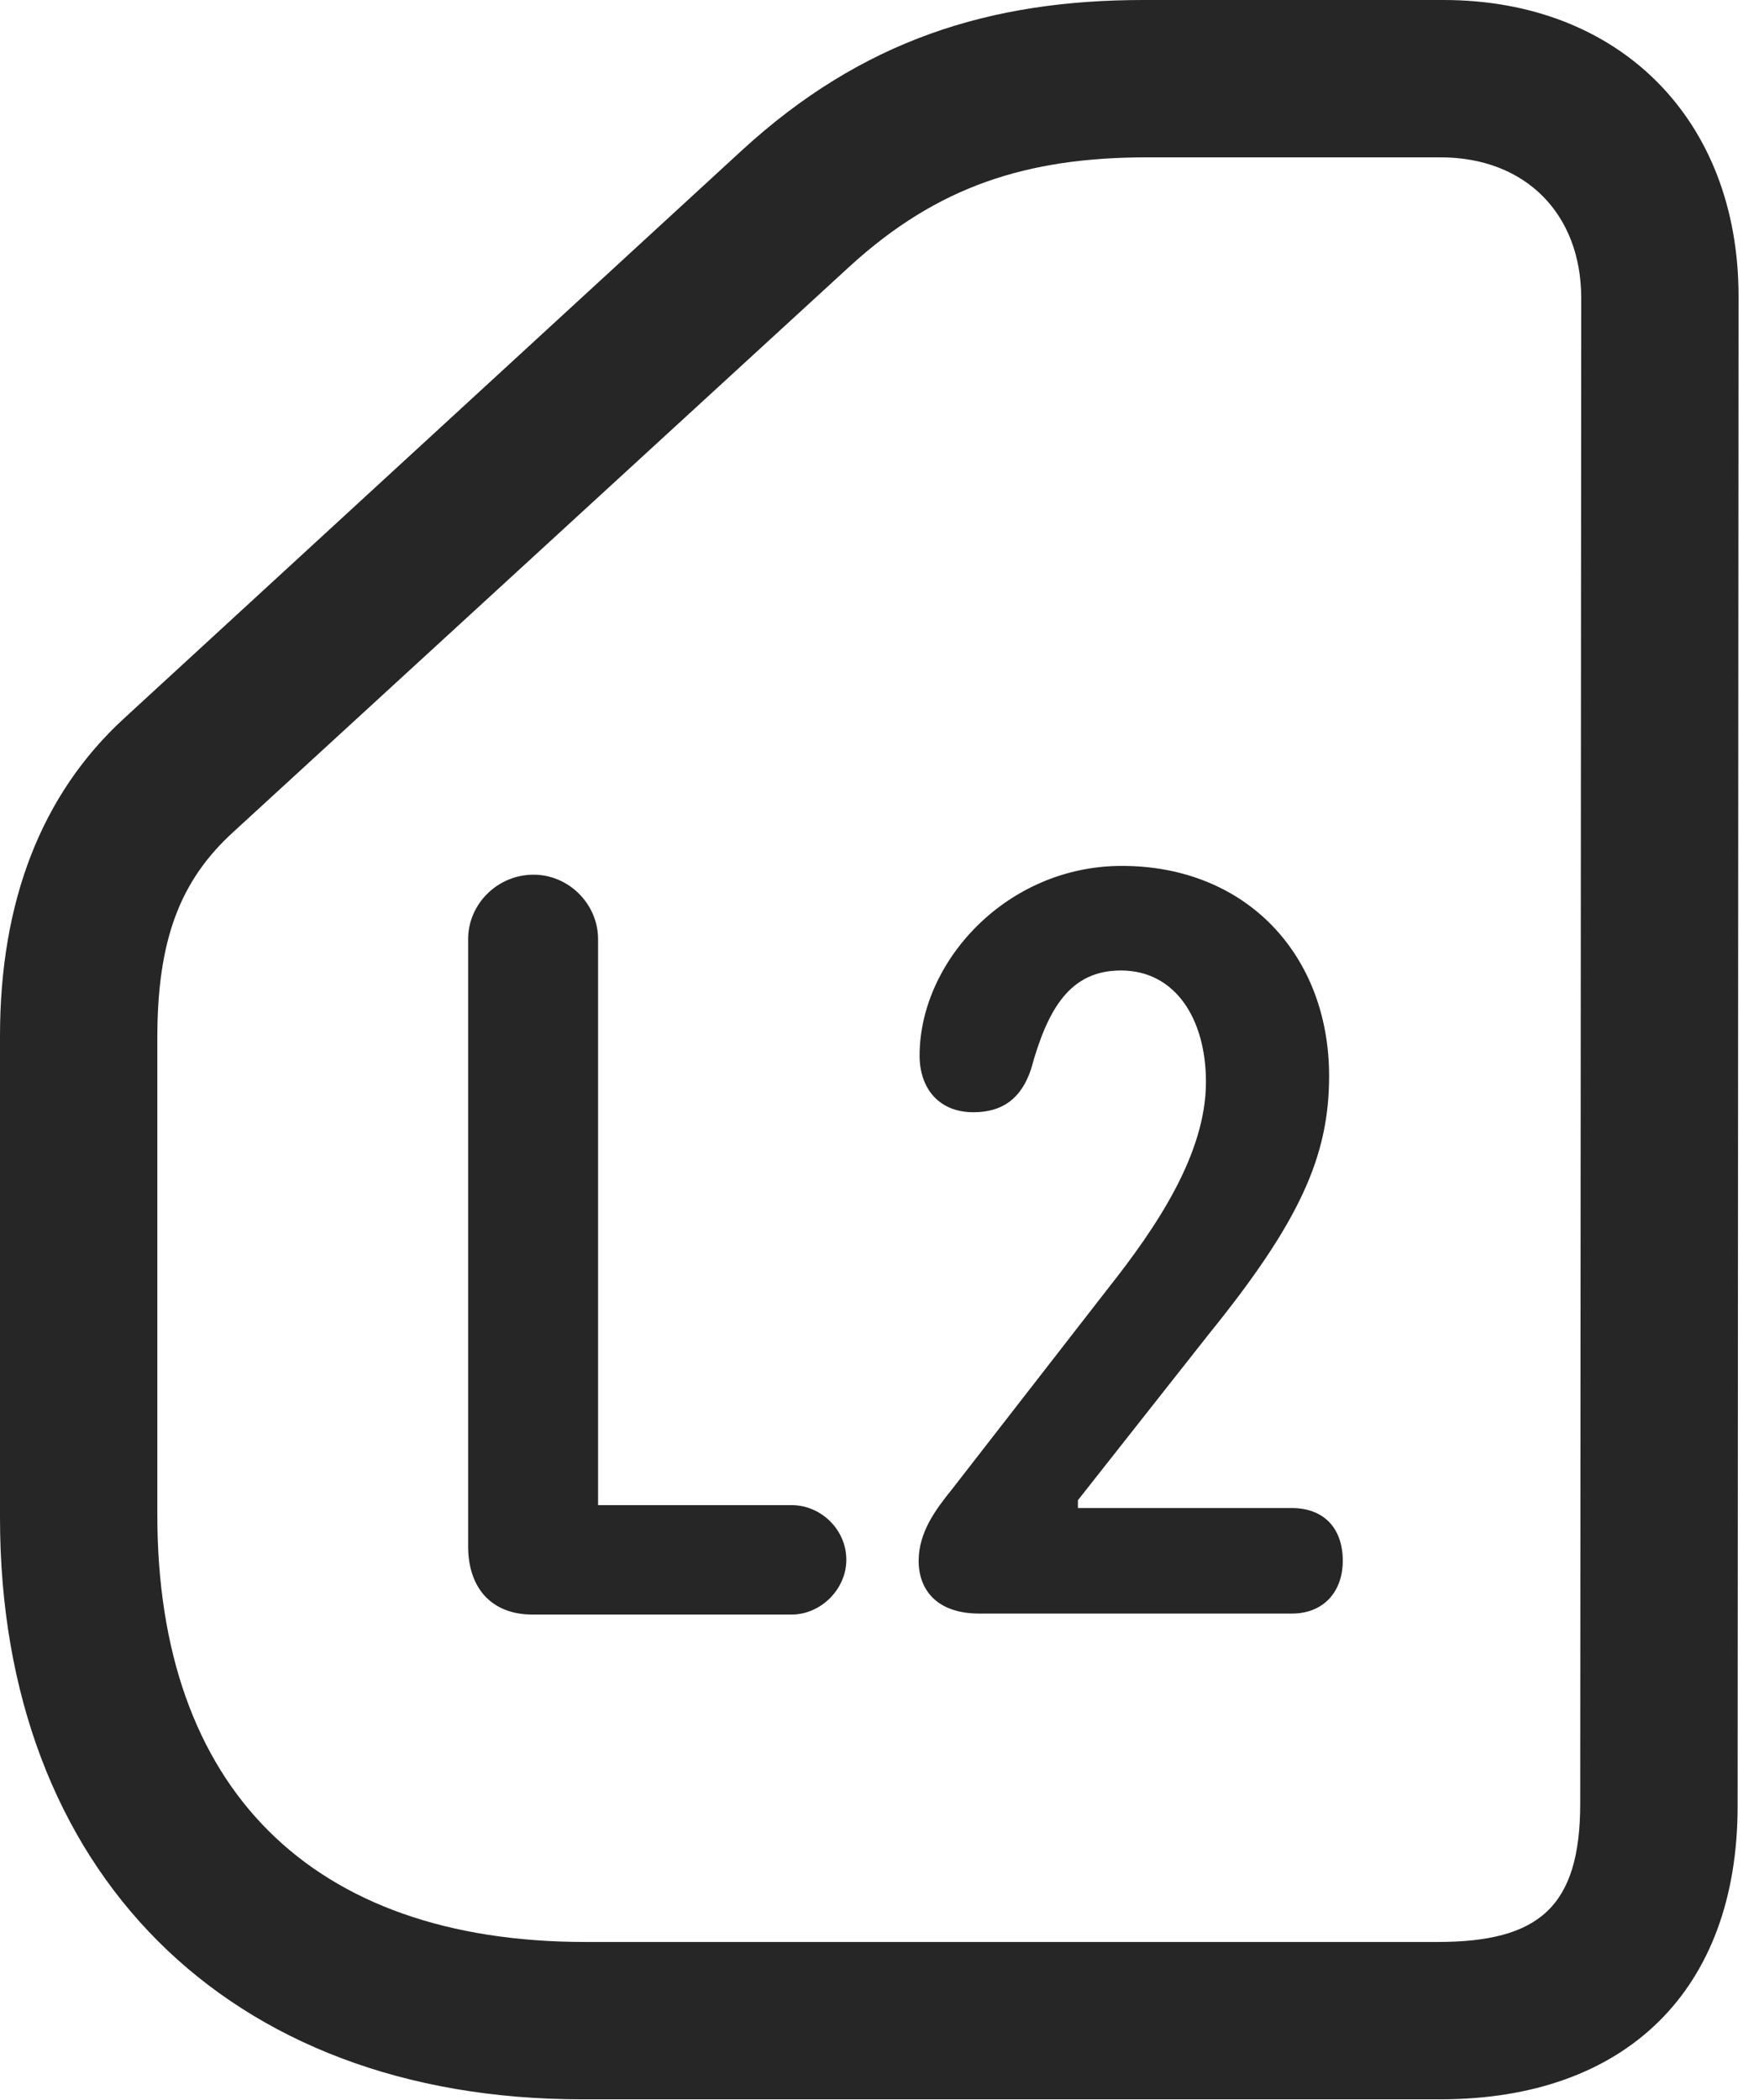 <?xml version="1.0" encoding="UTF-8"?>
<!--Generator: Apple Native CoreSVG 326-->
<!DOCTYPE svg
PUBLIC "-//W3C//DTD SVG 1.1//EN"
       "http://www.w3.org/Graphics/SVG/1.1/DTD/svg11.dtd">
<svg version="1.1" xmlns="http://www.w3.org/2000/svg" xmlns:xlink="http://www.w3.org/1999/xlink" viewBox="0 0 24.678 29.381">
 <g>
  <rect height="29.381" opacity="0" width="24.678" x="0" y="0"/>
  <path d="M8.135 29.367L20.152 29.367C22.75 29.367 24.309 27.836 24.309 25.266L24.322 4.143C24.322 1.668 22.654 0 20.193 0L15.996 0C13.85 0 12.059 0.561 10.377 2.105L1.736 10.049C0.574 11.115 0 12.619 0 14.492L0 21.232C0 26.182 3.186 29.367 8.135 29.367ZM8.189 27.166C4.361 27.166 2.201 25.02 2.201 21.191L2.201 14.52C2.201 13.152 2.516 12.318 3.268 11.635L11.895 3.719C13.111 2.611 14.355 2.201 16.051 2.201L20.152 2.201C21.342 2.201 22.121 2.994 22.121 4.17L22.107 25.225C22.107 26.674 21.533 27.166 20.111 27.166Z" fill="black" fill-opacity="0.85"/>
  <path d="M7.451 22.586L11.074 22.586C11.484 22.586 11.84 22.23 11.84 21.82C11.84 21.396 11.484 21.055 11.074 21.055L8.367 21.055L8.367 13.139C8.367 12.646 7.957 12.236 7.465 12.236C6.959 12.236 6.549 12.646 6.549 13.139L6.549 21.629C6.549 22.217 6.877 22.586 7.451 22.586ZM13.699 22.572L18.074 22.572C18.512 22.572 18.785 22.271 18.785 21.834C18.785 21.355 18.498 21.096 18.074 21.096L15.08 21.096L15.08 20.986L16.912 18.662C18.184 17.09 18.594 16.174 18.594 15.053C18.594 13.357 17.432 12.113 15.695 12.113C14.082 12.113 12.865 13.453 12.865 14.766C12.865 15.23 13.139 15.559 13.617 15.559C14.027 15.559 14.287 15.367 14.424 14.957C14.656 14.109 14.971 13.576 15.682 13.576C16.447 13.576 16.871 14.26 16.871 15.135C16.871 16.146 16.174 17.172 15.504 18.02L13.316 20.836C13.084 21.123 12.852 21.438 12.852 21.834C12.852 22.258 13.125 22.572 13.699 22.572Z" fill="black" fill-opacity="0.85"/>
 </g>
</svg>
